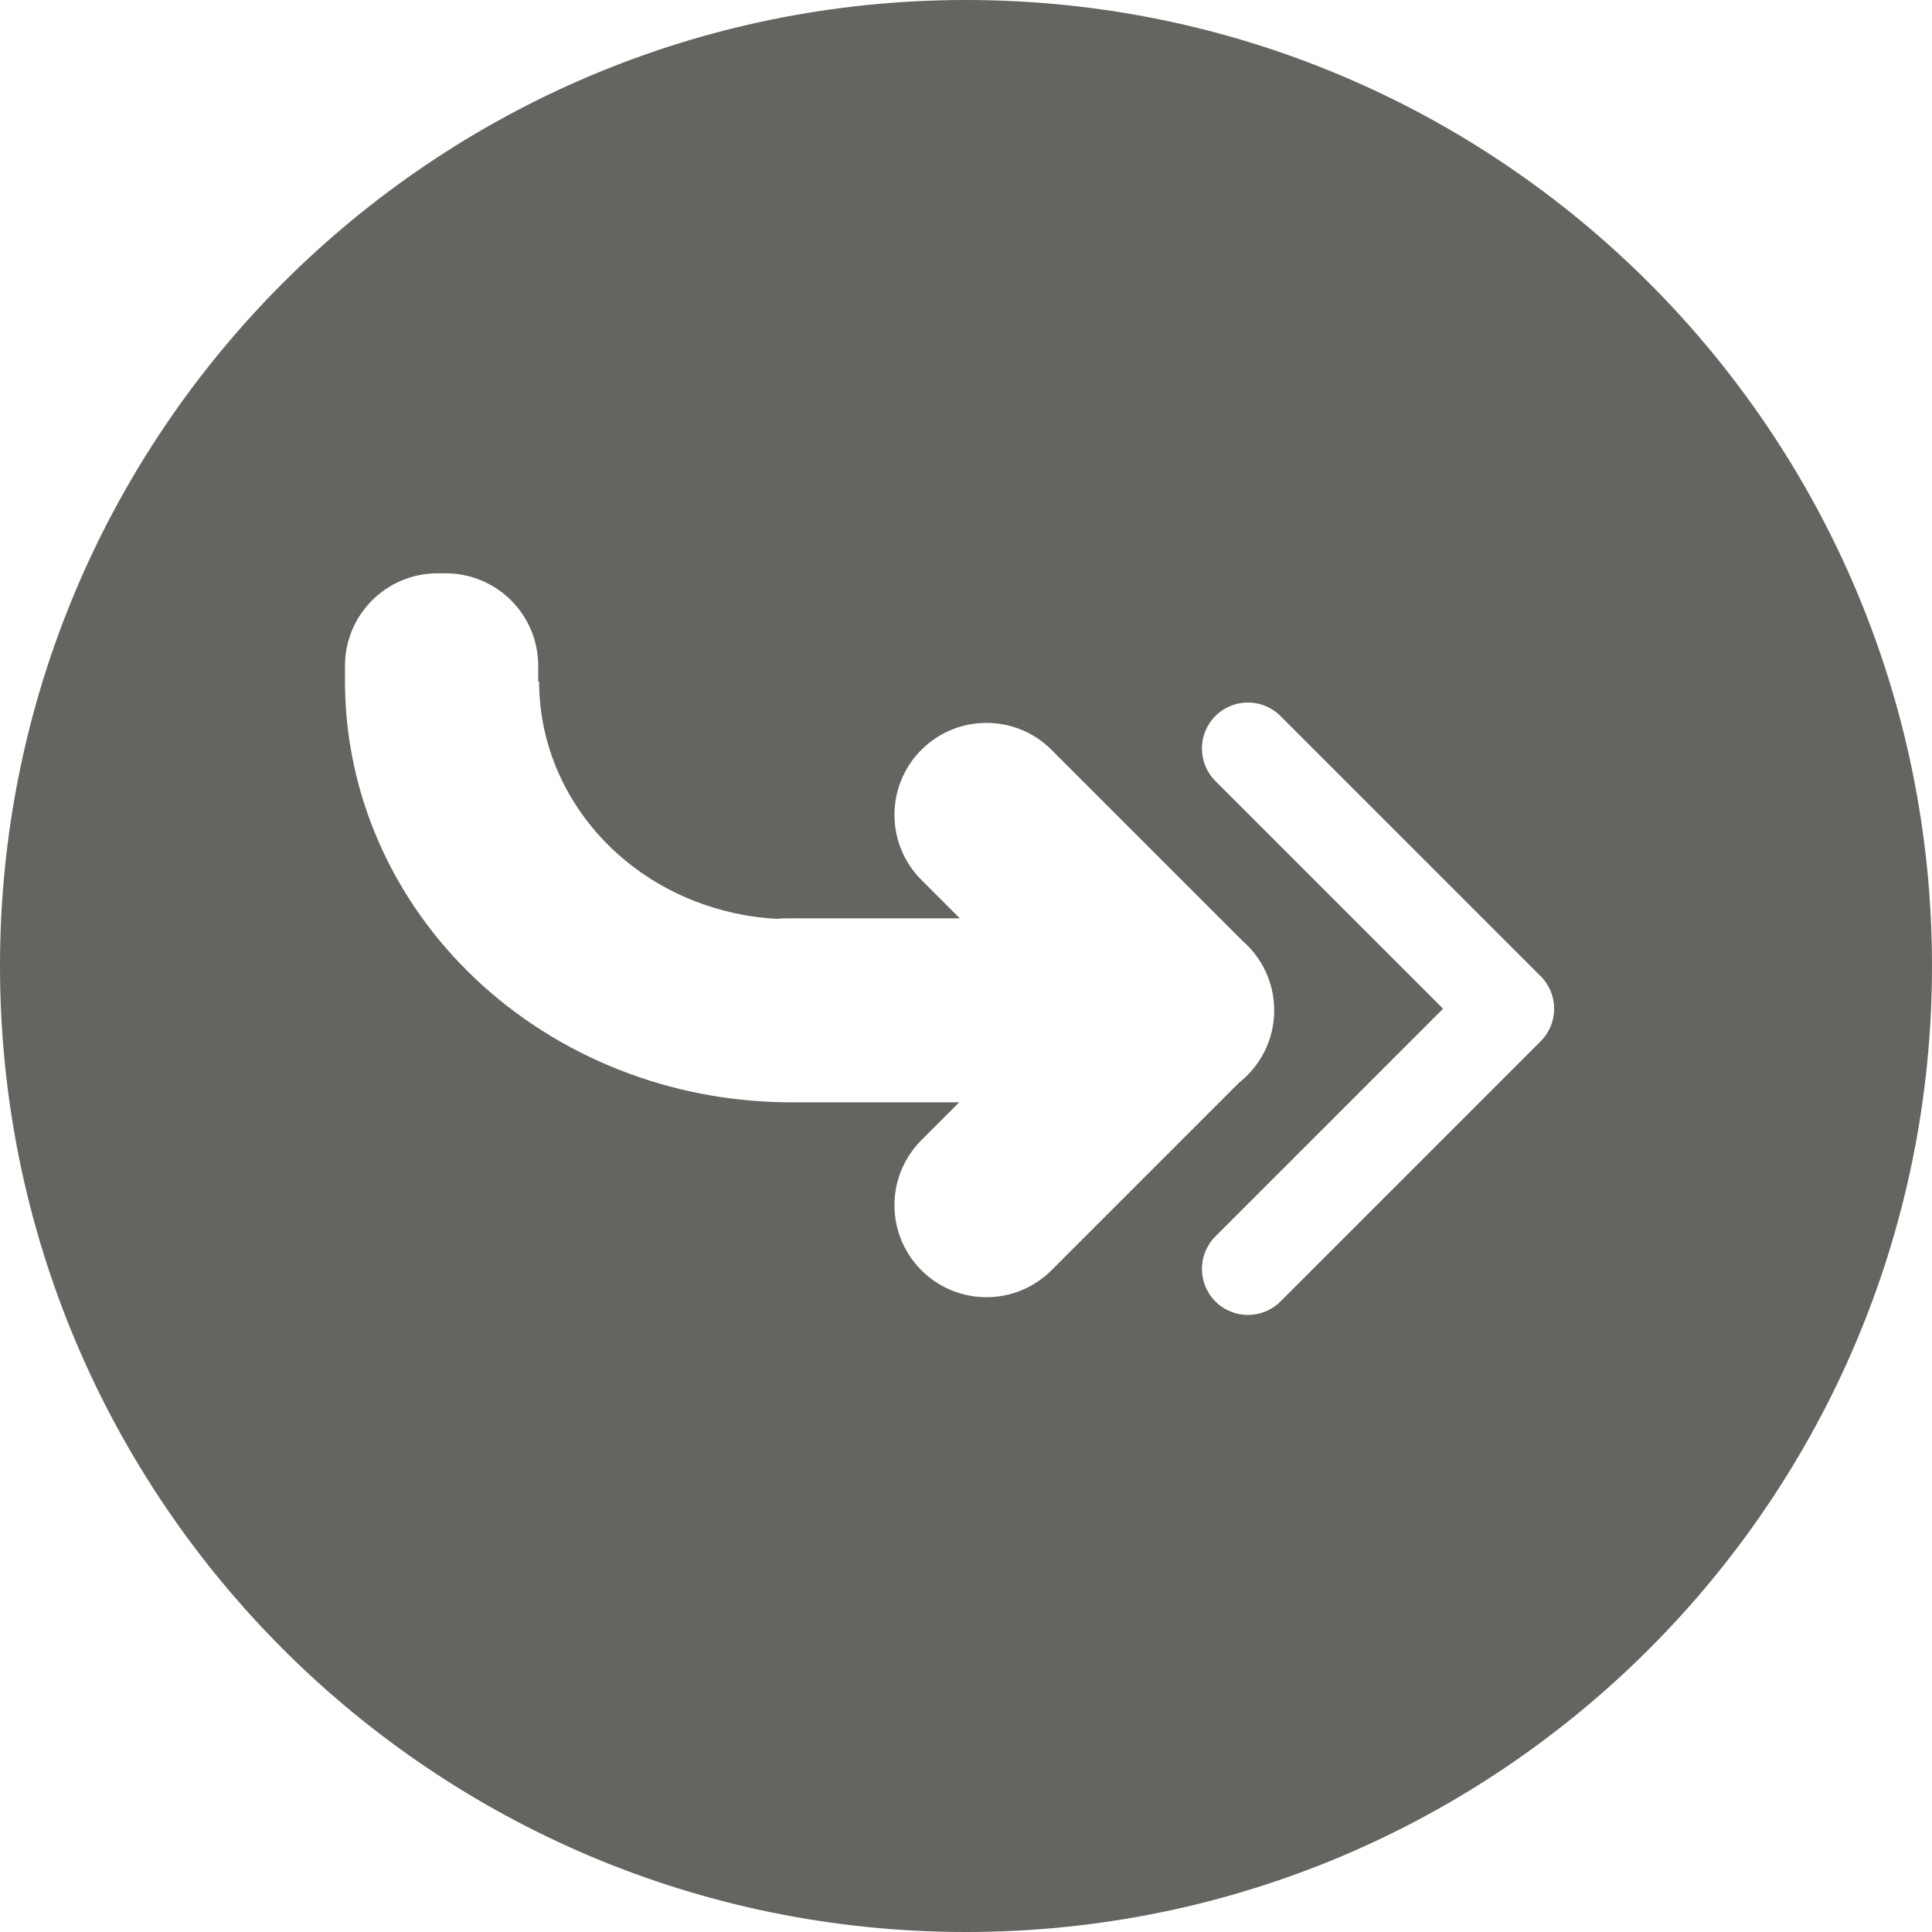 <svg width="420" height="420" viewBox="0 0 420 420" fill="none" xmlns="http://www.w3.org/2000/svg">
<g clip-path="url(#clip0_56_1466)">
<path fill-rule="evenodd" clip-rule="evenodd" d="M0 210C0 94.02 94.02 0 210 0C325.98 0 420 94.02 420 210C420 325.98 325.98 420 210 420C94.02 420 0 325.98 0 210ZM200.306 247.858C192.495 255.668 192.495 268.332 200.306 276.142C208.116 283.953 220.78 283.953 228.59 276.142L269.4 235.332C274.03 231.669 277 226.001 277 219.639C277 213.647 274.365 208.27 270.19 204.605L228.59 163.005C220.78 155.195 208.116 155.195 200.306 163.005C192.495 170.816 192.495 183.479 200.306 191.289L208.656 199.639H171C170.284 199.639 169.577 199.677 168.881 199.75C162.751 199.421 156.715 198.121 151.028 195.899C144.379 193.301 138.338 189.493 133.249 184.693C128.16 179.893 124.124 174.194 121.37 167.922C118.616 161.65 117.198 154.928 117.198 148.139H117V144.728C117 133.633 108.006 124.639 96.911 124.639H95.089C83.994 124.639 75 133.633 75 144.728V148.139V148.55C75 148.681 75.001 148.811 75.004 148.941C75.113 160.684 77.617 172.3 82.384 183.155C87.258 194.256 94.403 204.343 103.411 212.84C112.418 221.336 123.111 228.076 134.88 232.674C146.093 237.056 158.073 239.411 170.198 239.623C170.464 239.634 170.731 239.639 171 239.639H172H208.525L200.306 247.858ZM264.218 268.787C260.313 272.692 260.313 279.024 264.218 282.929C268.123 286.835 274.455 286.835 278.36 282.929L334.929 226.361C338.834 222.456 338.834 216.124 334.929 212.219L278.36 155.65C274.455 151.745 268.123 151.745 264.218 155.65C260.313 159.555 260.313 165.887 264.218 169.792L313.715 219.29L264.218 268.787Z" fill="#656461"/>
</g>
<defs>
<clipPath id="clip0_56_1466">
<rect width="420" height="420" fill="white"/>
</clipPath>
</defs>
</svg>
